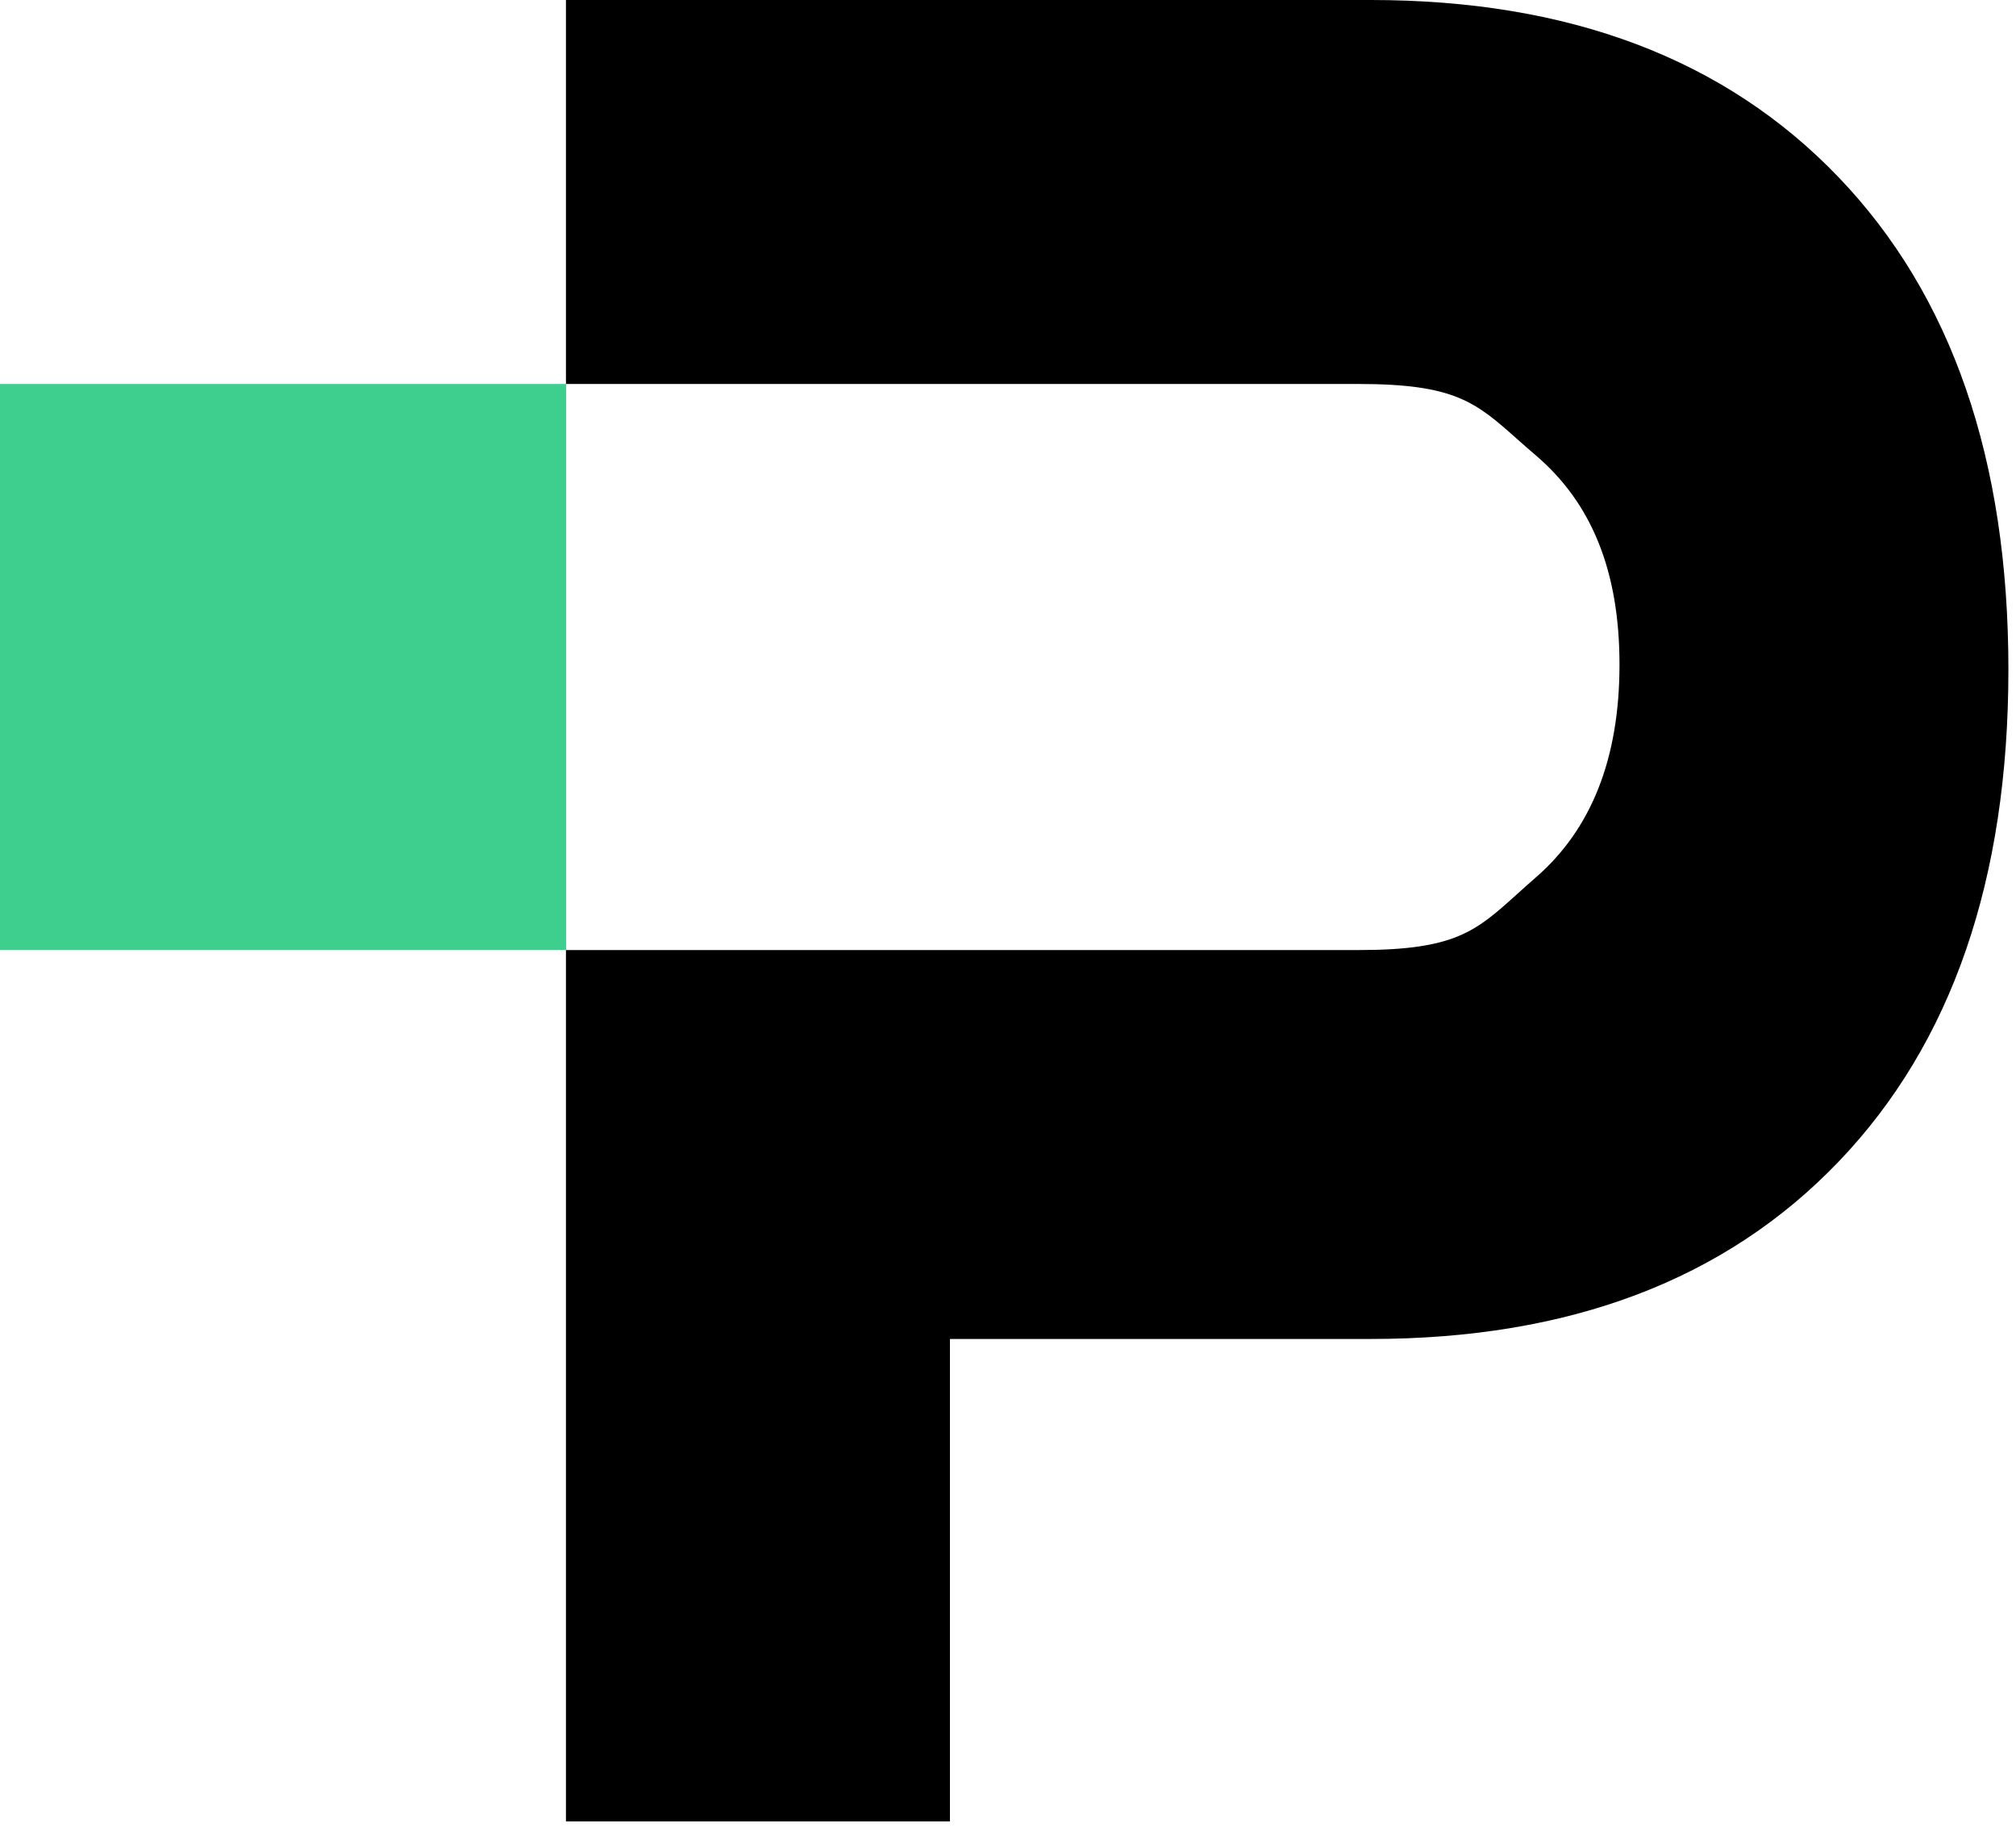 <svg xmlns="http://www.w3.org/2000/svg" width="56" height="51" fill="none" viewBox="0 0 56 51"><path fill="#000" d="M38.08 37.197C43.595 37.197 47.926 35.556 51.071 32.273C54.216 28.991 55.789 24.433 55.789 18.598C55.789 12.764 54.216 8.205 51.071 4.923C47.926 1.641 43.595 0 38.08 0H15.721V10.667H37.738C40.418 10.667 40.992 11.176 42.14 12.194C42.3 12.336 42.471 12.488 42.661 12.65C44.211 13.972 44.986 15.863 44.986 18.462C44.986 21.06 44.211 23.031 42.661 24.376C42.471 24.541 42.3 24.695 42.14 24.84C40.992 25.875 40.418 26.393 37.738 26.393H15.721V50.598H26.387V37.197H38.08Z"/><path fill="#3ECF8E" d="M0 10.667H15.726V26.393H0V10.667Z"/></svg>